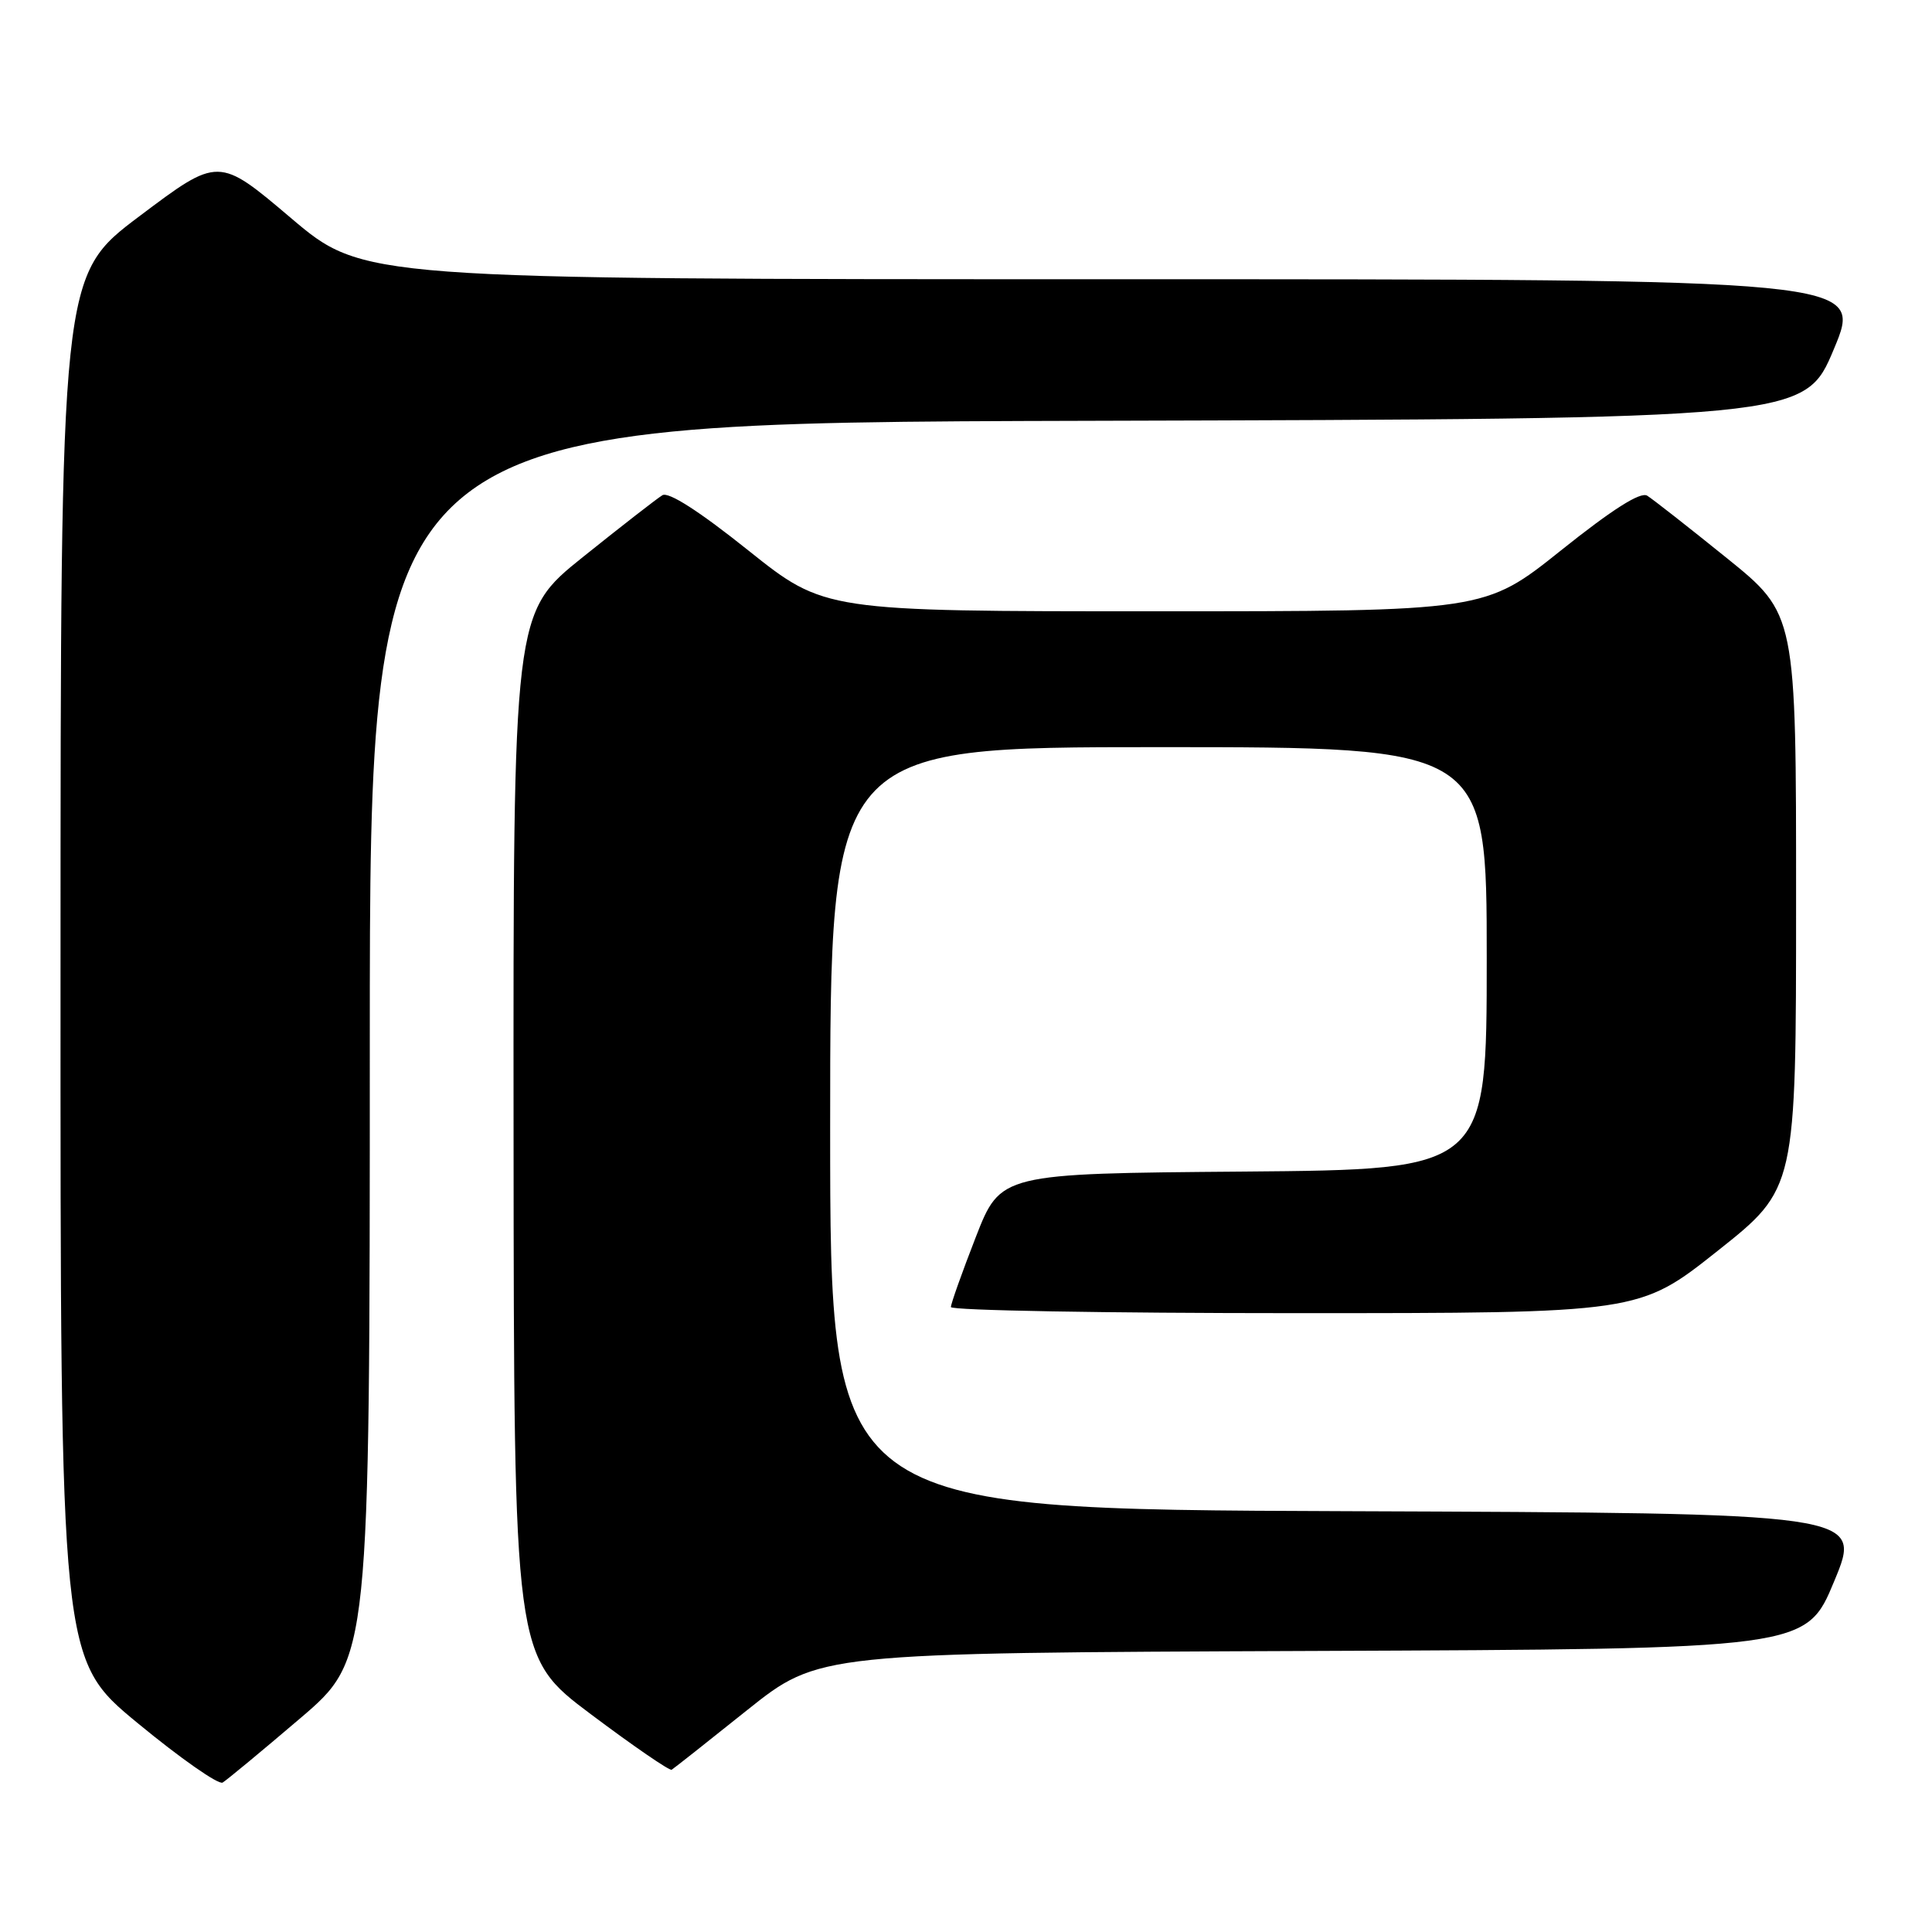 <?xml version="1.0" encoding="UTF-8" standalone="no"?>
<!DOCTYPE svg PUBLIC "-//W3C//DTD SVG 1.1//EN" "http://www.w3.org/Graphics/SVG/1.1/DTD/svg11.dtd" >
<svg xmlns="http://www.w3.org/2000/svg" xmlns:xlink="http://www.w3.org/1999/xlink" version="1.1" viewBox="0 0 256 256">
 <g >
 <path fill="currentColor"
d=" M 39.75 227.71 C 49.00 219.82 49.00 219.82 49.00 137.92 C 49.00 56.01 49.00 56.01 144.06 55.76 C 239.13 55.50 239.13 55.50 243.00 46.25 C 246.87 37.00 246.87 37.00 147.50 37.00 C 48.12 37.00 48.12 37.00 38.54 28.88 C 28.96 20.76 28.96 20.76 18.50 28.63 C 8.03 36.50 8.03 36.50 8.02 128.19 C 8.00 219.88 8.00 219.88 18.25 228.33 C 23.89 232.98 28.95 236.52 29.50 236.20 C 30.05 235.87 34.66 232.05 39.75 227.71 Z  M 99.00 226.60 C 108.50 219.02 108.50 219.02 173.91 218.76 C 239.32 218.50 239.32 218.50 243.05 209.50 C 246.79 200.50 246.79 200.50 178.39 200.24 C 110.00 199.99 110.00 199.99 110.00 149.49 C 110.00 99.00 110.00 99.00 153.50 99.00 C 197.00 99.00 197.00 99.00 197.00 126.99 C 197.00 154.97 197.00 154.97 164.79 155.24 C 132.58 155.50 132.58 155.50 129.29 163.94 C 127.48 168.59 126.00 172.75 126.00 173.19 C 126.00 173.64 146.52 174.00 171.60 174.00 C 217.19 174.00 217.19 174.00 227.59 165.75 C 237.99 157.50 237.99 157.50 237.99 119.44 C 238.00 81.37 238.00 81.37 228.80 73.94 C 223.73 69.85 218.99 66.13 218.26 65.68 C 217.37 65.13 213.67 67.47 206.84 72.93 C 196.74 81.00 196.74 81.00 153.00 81.00 C 109.26 81.00 109.26 81.00 99.15 72.93 C 92.66 67.74 88.59 65.13 87.77 65.62 C 87.07 66.04 82.34 69.72 77.25 73.80 C 68.00 81.22 68.00 81.22 68.05 150.36 C 68.10 219.50 68.10 219.50 78.30 227.15 C 83.91 231.36 88.73 234.67 89.00 234.50 C 89.28 234.33 93.78 230.78 99.00 226.60 Z "/>
</g>
</svg>